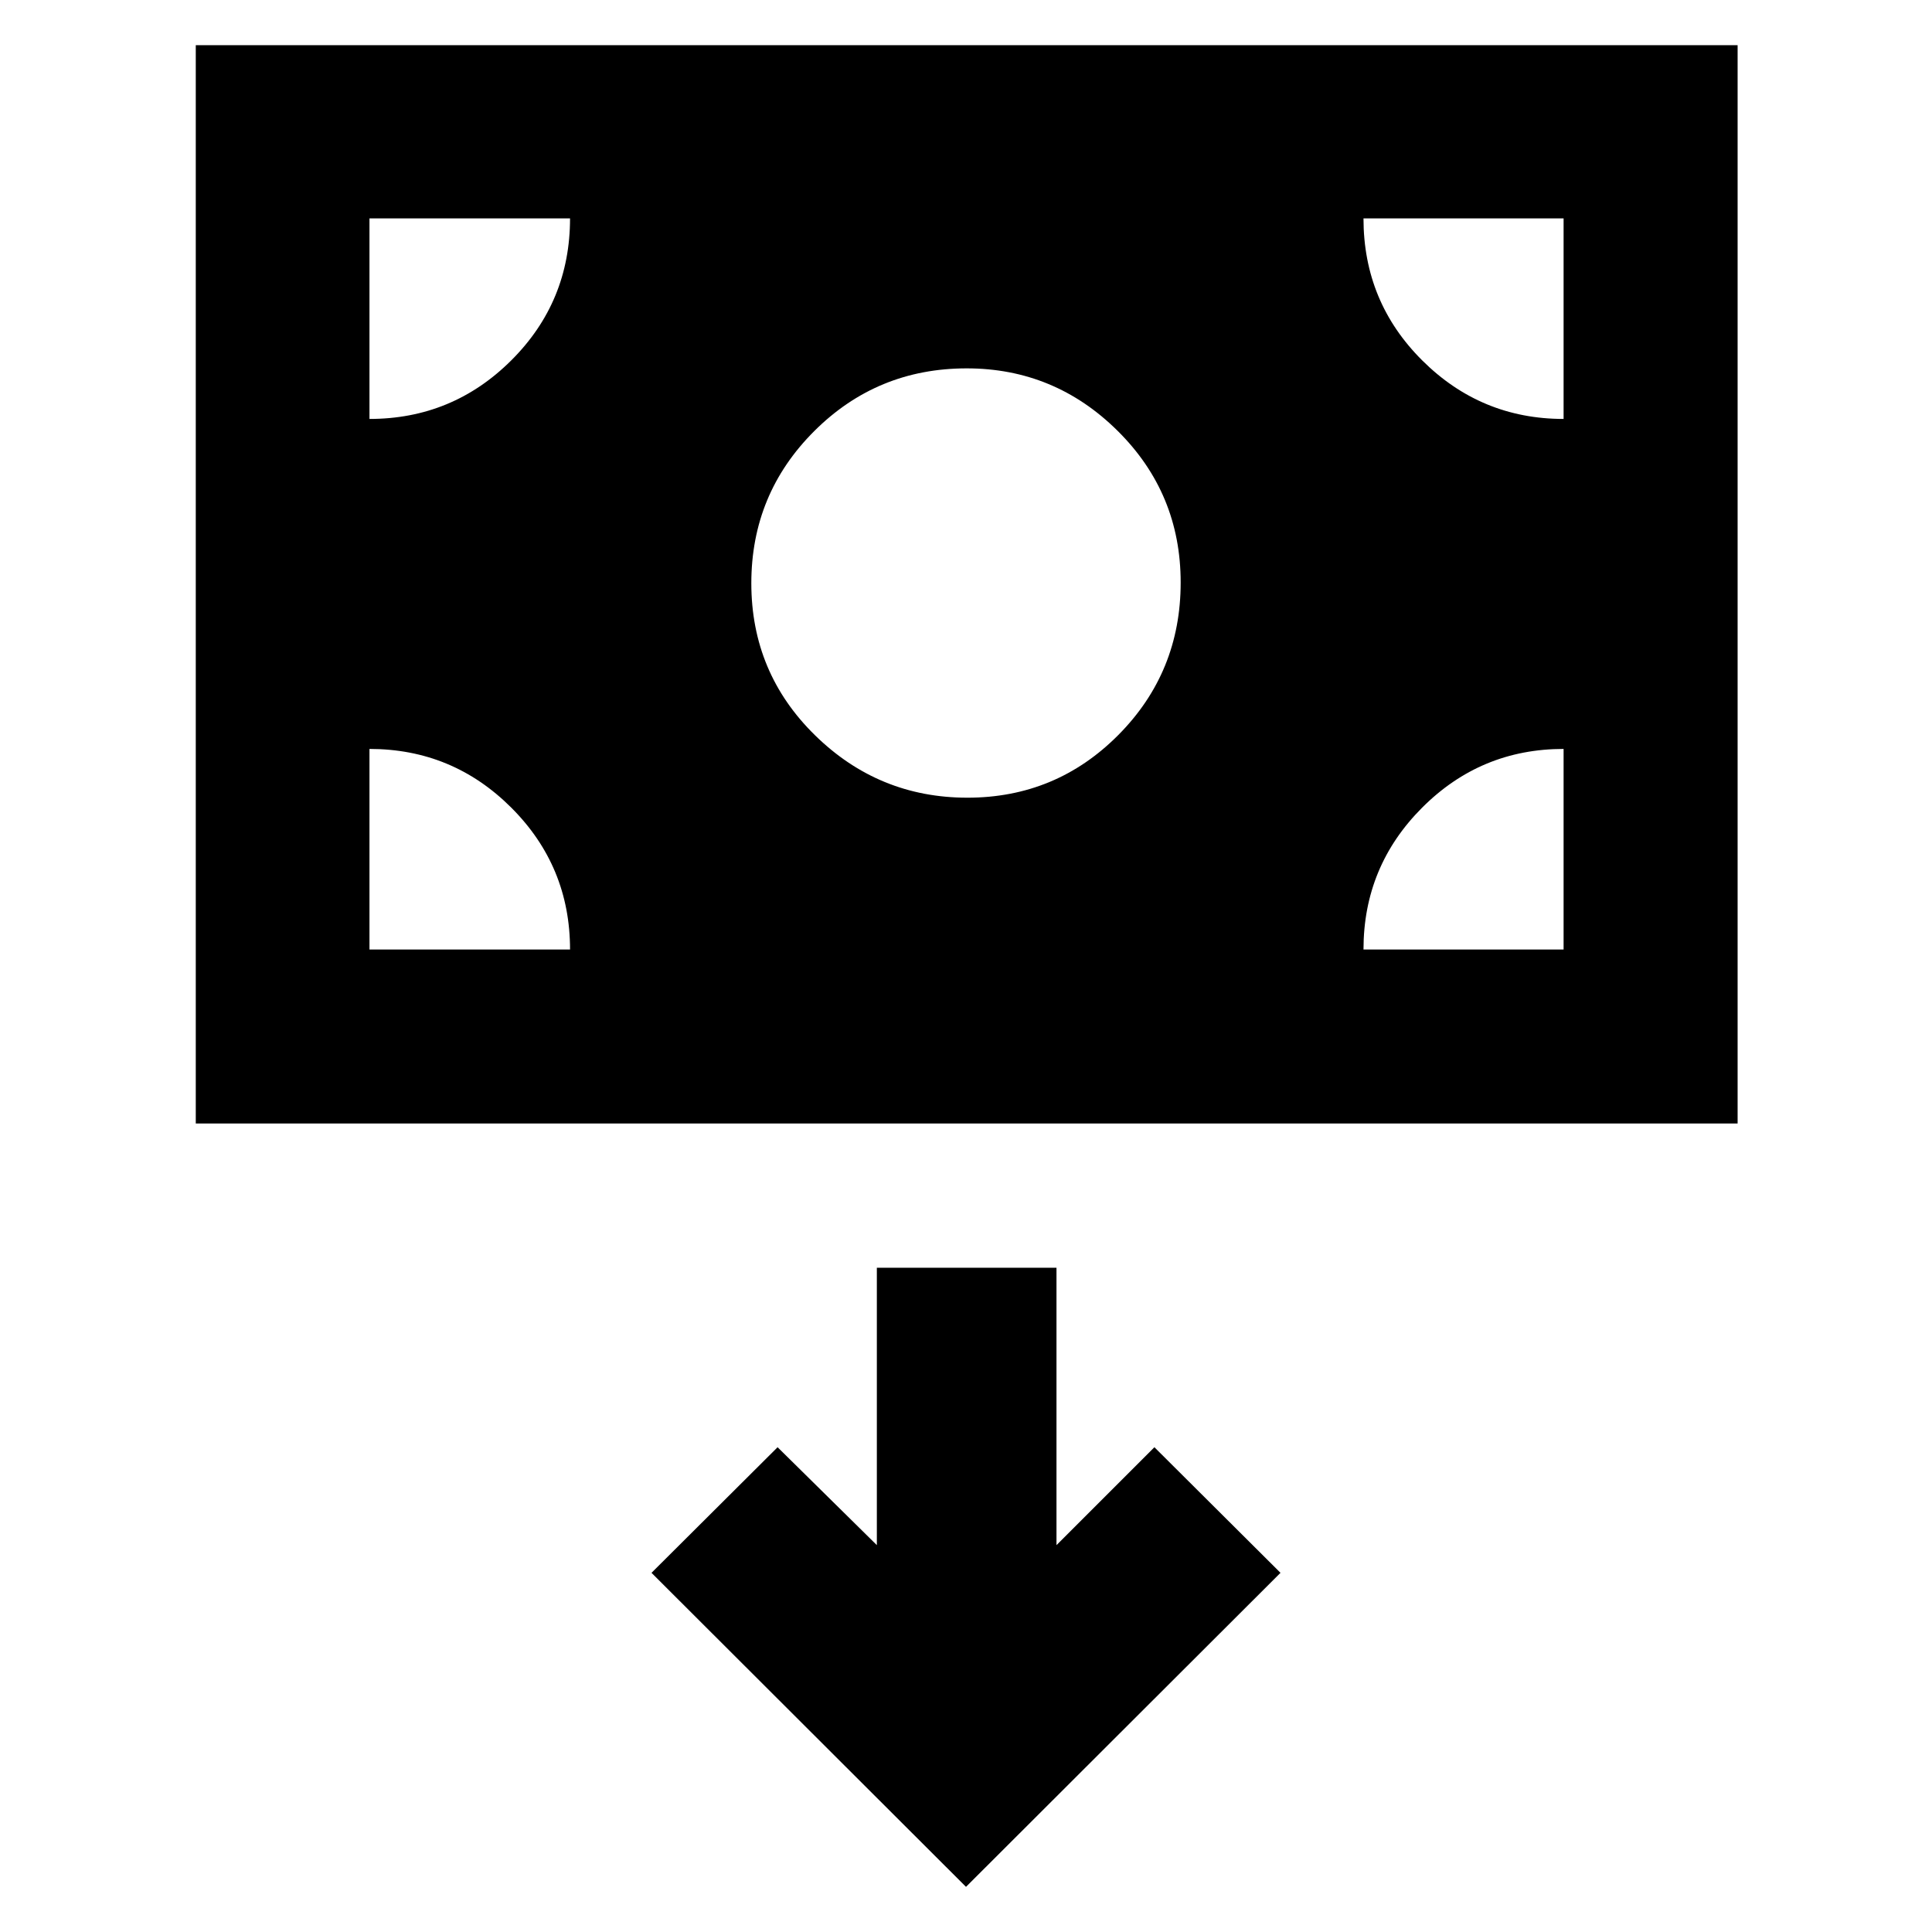 <svg xmlns="http://www.w3.org/2000/svg" height="40" viewBox="0 -960 960 960" width="40"><path d="M97.28-401.73v-535.83h766.13v535.83H97.28Zm383.41-161.9q44.07 0 75.02-31.18 30.96-31.19 30.96-75.74 0-44.31-31.32-75.36-31.32-31.05-75.01-31.05-44.52 0-75.76 31.19-31.25 31.19-31.25 75.56 0 44.54 31.65 75.56 31.65 31.02 75.71 31.02ZM480-22.44l156.27-156.03-62.65-62.41-48.66 48.65v-137.82H435.7v137.82l-49.32-48.65-62.65 62.41L480-22.44ZM183.59-488.2h99.66q0-41.31-29.2-70.49-29.2-29.17-70.46-29.17v99.66Zm493.92 0h99.43v-99.66q-41.13 0-70.28 29.17-29.15 29.18-29.15 70.49Zm99.43-263.63v-99.66h-99.43q0 41.53 29.21 70.6 29.21 29.06 70.22 29.06Zm-593.35 0q41.23 0 70.44-29.09 29.22-29.09 29.22-70.57h-99.66v99.66Z"/></svg>